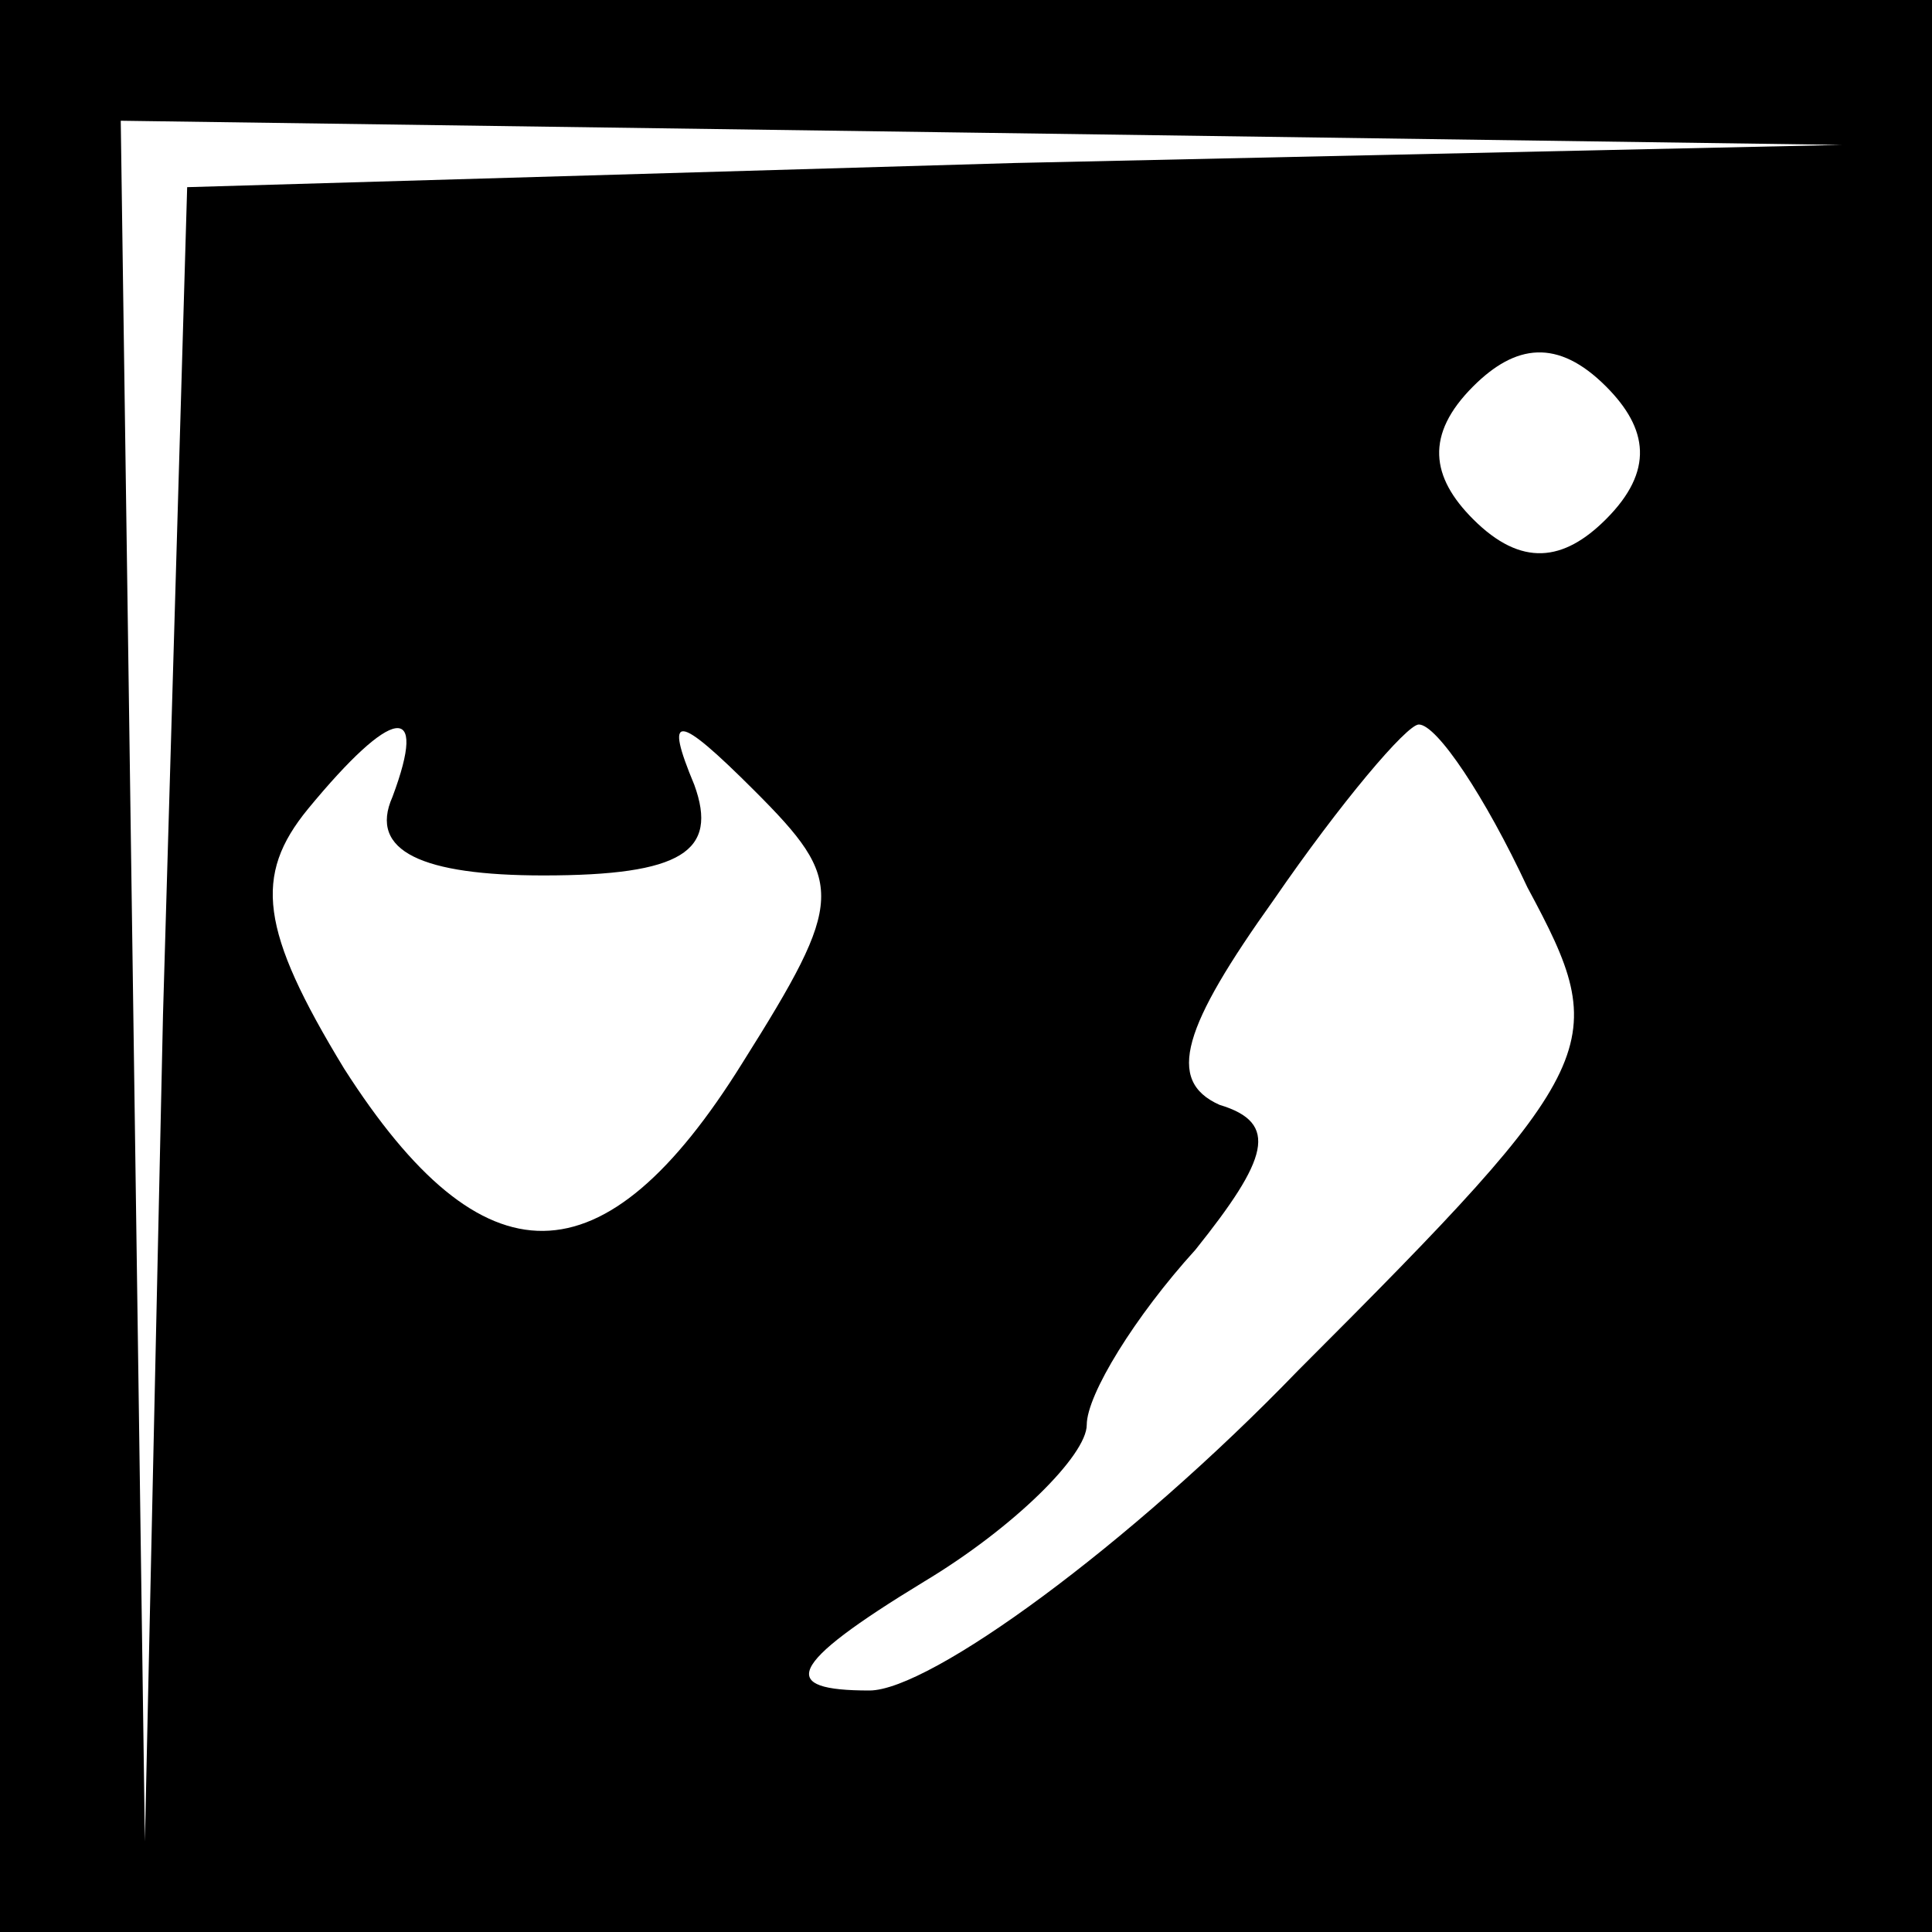 <?xml version="1.0" standalone="no"?>
<!DOCTYPE svg PUBLIC "-//W3C//DTD SVG 20010904//EN"
 "http://www.w3.org/TR/2001/REC-SVG-20010904/DTD/svg10.dtd">
<svg version="1.0" xmlns="http://www.w3.org/2000/svg"
 width="32pt" height="32pt" viewBox="0 0 32 32"
 preserveAspectRatio="xMidYMid meet">
<rect x="0" y="0" width="32" height="32" fill="#808080" stroke="none"/>
<g transform="translate(0,32) scale(0.1,-0.1)"
fill="#000000" stroke="none">
<path fill="#000000" stroke="none" d="M0 160 l0 -160 160 0 160 0 0 160 0
160 -160 0 -160 0 0 -160z"/>
<path fill="#ffffff" stroke="none" d="M168 293 l-137 -4 -4 -137 -3 -137 -2
143 -2 142 143 -2 142 -2 -137 -3z"/>
<path fill="#ffffff" stroke="none" d="M266 234 c-7 -7 -14 -8 -22 0 -7 7 -8
14 0 22 7 7 14 8 22 0 7 -7 8 -14 0 -22z"/>
<path fill="#ffffff" stroke="none" d="M65 188 c-4 -9 5 -13 25 -13 23 0 29 4
25 15 -5 12 -3 12 10 -1 15 -15 15 -18 -2 -45 -23 -37 -43 -37 -66 -1 -14 23
-15 32 -6 43 14 17 20 18 14 2z"/>
<path fill="#ffffff" stroke="none" d="M253 173 c14 -26 13 -29 -38 -80 -28
-29 -61 -53 -71 -53 -15 0 -14 4 9 18 15 9 27 21 27 26 0 5 8 18 18 29 12 15
14 21 4 24 -9 4 -6 13 9 34 11 16 22 29 24 29 3 0 11 -12 18 -27z"/>
</g>
</svg>
